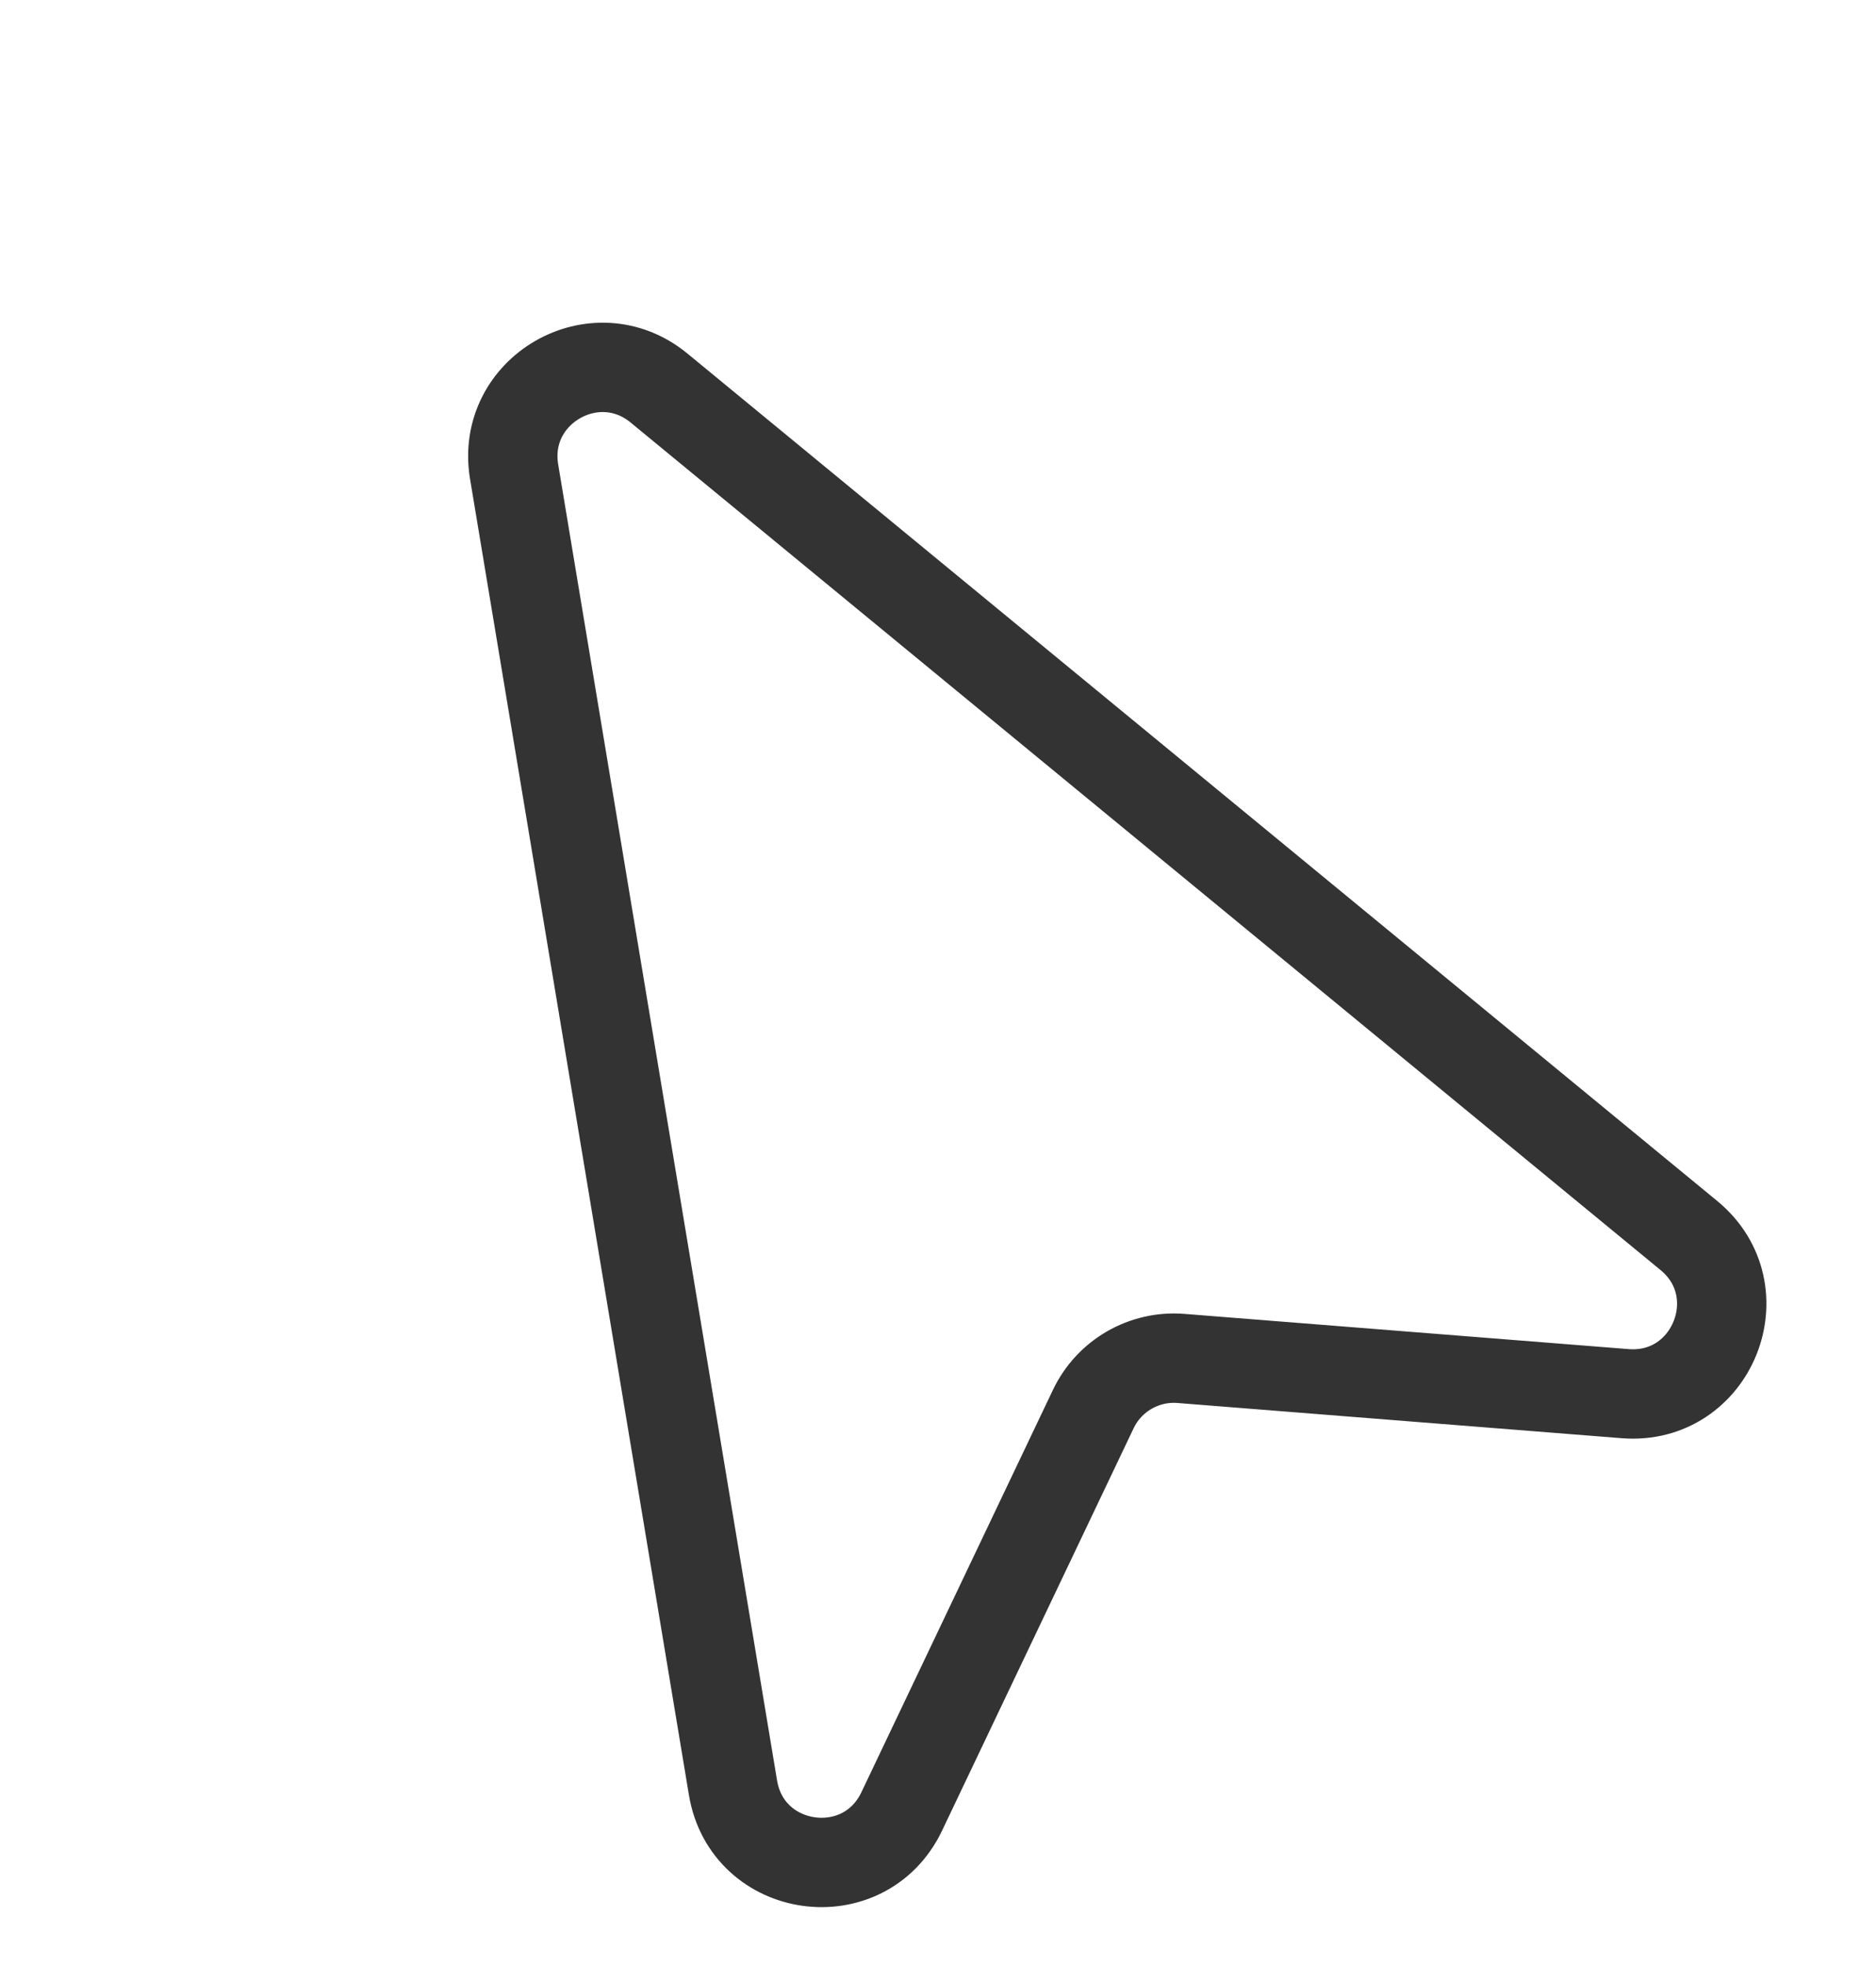 <svg width="21" height="22" viewBox="0 0 21 22" fill="none" xmlns="http://www.w3.org/2000/svg">
<path d="M5.755 5.278L8.205 20.004C8.365 20.97 9.673 21.154 10.094 20.27L12.238 15.768C12.416 15.394 12.807 15.168 13.22 15.201L18.191 15.595C19.167 15.673 19.661 14.448 18.906 13.826L7.377 4.342C6.663 3.755 5.603 4.367 5.755 5.278Z" stroke="#333333" stroke-linejoin="round"/>
</svg>

